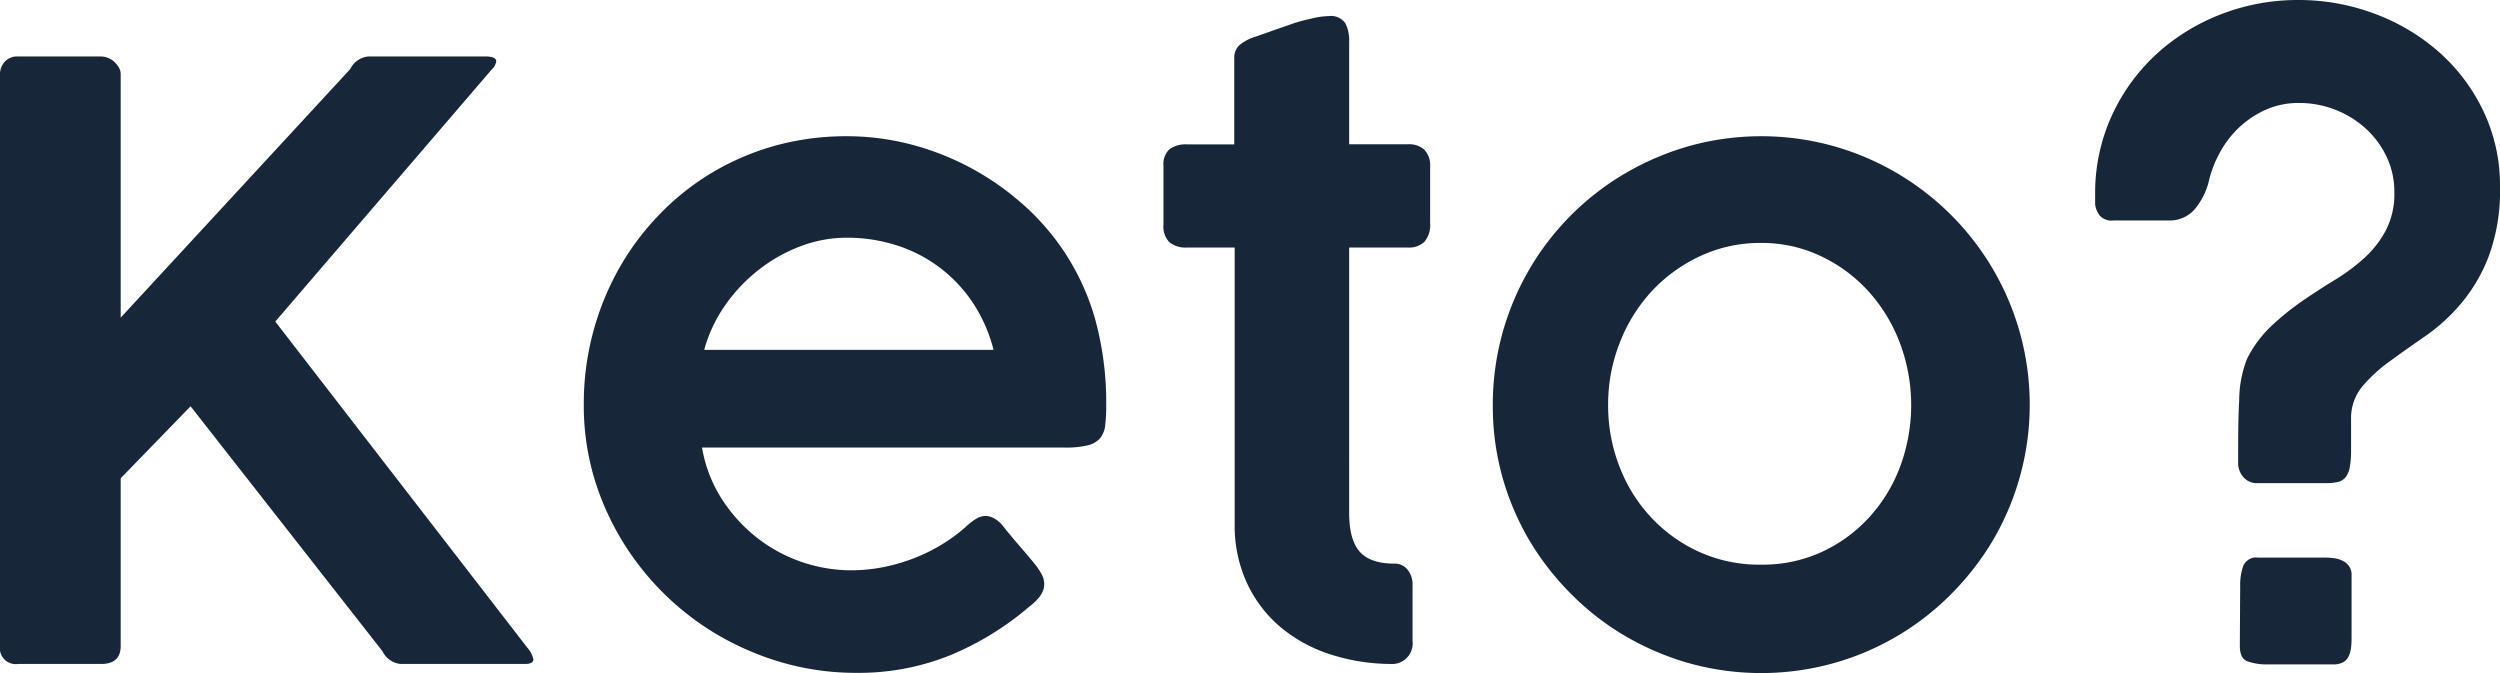 <svg xmlns="http://www.w3.org/2000/svg" viewBox="0 0 354.2 95.4"><defs><style>.cls-1{fill:#172639;}</style></defs><g id="Layer_2" data-name="Layer 2"><g id="Layer_1-2" data-name="Layer 1"><path class="cls-1" d="M0,10.55a2.59,2.59,0,0,1,.67-1.8A2.38,2.38,0,0,1,2.55,8H14.32a2.78,2.78,0,0,1,.89.17,2.9,2.9,0,0,1,.9.52,3.94,3.94,0,0,1,.7.82,1.94,1.94,0,0,1,.29,1V45L49.61,9.8A3.21,3.21,0,0,1,52.17,8H68.74c1.05,0,1.57.23,1.57.69a2.13,2.13,0,0,1-.7,1.22L39,45.56l35.7,46.19a3.62,3.62,0,0,1,.87,1.68c0,.43-.4.64-1.22.64H56.74a3.21,3.21,0,0,1-2.55-1.8L27,57.56,17.1,67.76V91.52c0,1.7-.93,2.55-2.78,2.55H2.55A2.25,2.25,0,0,1,0,91.52Z"/><path class="cls-1" d="M145.77,86a41.8,41.8,0,0,1-11.16,6.84,34.62,34.62,0,0,1-13.3,2.49,37.84,37.84,0,0,1-14.84-3,38.85,38.85,0,0,1-20.66-20.2,36,36,0,0,1-3.1-14.92,39,39,0,0,1,4.9-19,37.29,37.29,0,0,1,5.71-7.71,36.09,36.09,0,0,1,7.5-6,36.64,36.64,0,0,1,9-3.86A37.84,37.84,0,0,1,120,19.3a36,36,0,0,1,8.69,1.07,38.42,38.42,0,0,1,15.36,7.83A34.8,34.8,0,0,1,150,34.54,34.3,34.3,0,0,1,155.1,45a44.86,44.86,0,0,1,1.63,12.46,21.89,21.89,0,0,1-.15,2.81,3.45,3.45,0,0,1-.72,1.82,3.32,3.32,0,0,1-1.74,1,13,13,0,0,1-3.25.32H99.46a19.65,19.65,0,0,0,2.87,7.39,22.35,22.35,0,0,0,5,5.45A21.78,21.78,0,0,0,120.5,80.8a24,24,0,0,0,5-.52,26.91,26.91,0,0,0,4.5-1.39,25.37,25.37,0,0,0,3.85-2,23.46,23.46,0,0,0,3.1-2.35.05.05,0,0,1,.06-.06,8.35,8.35,0,0,1,1.33-1,2.53,2.53,0,0,1,1.34-.38,2.64,2.64,0,0,1,1.18.35,4.18,4.18,0,0,1,1.31,1.16c1,1.27,1.93,2.33,2.66,3.18s1.34,1.57,1.8,2.15a9.54,9.54,0,0,1,1,1.51,2.83,2.83,0,0,1,.31,1.27C148,83.79,147.24,84.88,145.77,86ZM120,33.68a18.47,18.47,0,0,0-6.67,1.24,22.42,22.42,0,0,0-5.94,3.39,23,23,0,0,0-4.69,5,20.36,20.36,0,0,0-2.93,6.26h41A22,22,0,0,0,138,43.15a20.49,20.49,0,0,0-4.55-5,20.11,20.11,0,0,0-6.08-3.28A22.84,22.84,0,0,0,120,33.68Z"/><path class="cls-1" d="M197,94.07a28.44,28.44,0,0,1-8.61-1.39,21,21,0,0,1-7-3.86,18.11,18.11,0,0,1-4.72-6.21,19.38,19.38,0,0,1-1.74-8.38V35.07H168.2a3.68,3.68,0,0,1-2.52-.75,3.2,3.2,0,0,1-.84-2.49V23.52a2.94,2.94,0,0,1,.84-2.37,3.91,3.91,0,0,1,2.52-.69h6.67q0-3.08,0-6.11t0-6.12a2.35,2.35,0,0,1,.72-1.82,6.2,6.2,0,0,1,2.23-1.19l2.38-.84c.93-.33,1.88-.65,2.87-1s1.94-.57,2.87-.78a10.86,10.86,0,0,1,2.31-.32,2.48,2.48,0,0,1,2.35,1,5.32,5.32,0,0,1,.55,2.61c0,2.44,0,4.86,0,7.28s0,4.84,0,7.27h8.34a3.21,3.21,0,0,1,2.32.78,3.27,3.27,0,0,1,.81,2.45V31.6a3.66,3.66,0,0,1-.81,2.66,3.13,3.13,0,0,1-2.32.81h-8.34v11c0,1.34,0,2.59,0,3.75s0,2.42,0,3.77v11a1,1,0,0,1,0,.23.9.9,0,0,0,0,.23v7.6q0,3.84,1.5,5.52t4.87,1.68a2.31,2.31,0,0,1,1.91.87,3.22,3.22,0,0,1,.7,2.09v8A2.92,2.92,0,0,1,197,94.07Z"/><path class="cls-1" d="M211.5,57.38a37.94,37.94,0,0,1,18.88-32.89,39.1,39.1,0,0,1,9.06-3.83,38.15,38.15,0,0,1,20.19,0,38.2,38.2,0,0,1,22.7,17.42,38,38,0,0,1,0,38.52,39.15,39.15,0,0,1-6,7.68A37.78,37.78,0,0,1,259.63,94a38.15,38.15,0,0,1-20.19,0,39.07,39.07,0,0,1-9.06-3.82,37.6,37.6,0,0,1-7.7-5.94,38.82,38.82,0,0,1-6-7.68,37.76,37.76,0,0,1-3.85-9.08A37.32,37.32,0,0,1,211.5,57.38Zm16.34,0a23.69,23.69,0,0,0,1.63,8.78A22,22,0,0,0,234,73.38a21.51,21.51,0,0,0,6.87,4.87A20.69,20.69,0,0,0,249.52,80,20.07,20.07,0,0,0,258,78.25a21,21,0,0,0,6.75-4.87,22.12,22.12,0,0,0,4.44-7.22,25,25,0,0,0,0-17.53,23.06,23.06,0,0,0-4.44-7.33,21.51,21.51,0,0,0-6.75-5,19.4,19.4,0,0,0-8.49-1.88,20,20,0,0,0-8.66,1.88,22,22,0,0,0-6.87,5,22.9,22.9,0,0,0-4.52,7.33A23.77,23.77,0,0,0,227.84,57.38Z"/><path class="cls-1" d="M333.1,63.76a13.83,13.83,0,0,1-.17,2.37,3.36,3.36,0,0,1-.58,1.45,2,2,0,0,1-1.08.7,6.91,6.91,0,0,1-1.65.17h-9.79a2.46,2.46,0,0,1-2-.87,3,3,0,0,1-.73-2c0-3.4,0-6.34.15-8.84a16.18,16.18,0,0,1,1.13-5.94,16.52,16.52,0,0,1,3.48-4.66,37.06,37.06,0,0,1,4.4-3.54c1.55-1.06,3.09-2.07,4.64-3a27.34,27.34,0,0,0,4.17-3.13,14.3,14.3,0,0,0,3-3.92,11.19,11.19,0,0,0,1.16-5.33,11.41,11.41,0,0,0-1.07-4.95,12.7,12.7,0,0,0-2.92-4,14,14,0,0,0-9.57-3.68,11.34,11.34,0,0,0-4.75,1,13.61,13.61,0,0,0-3.77,2.55,14.26,14.26,0,0,0-2.69,3.57,15.73,15.73,0,0,0-1.54,4.08,9.92,9.92,0,0,1-1.88,3.74,4.66,4.66,0,0,1-3.51,1.71h-8.06a2.3,2.3,0,0,1-2-.72,3.48,3.48,0,0,1-.63-1.54V27.3a26.31,26.31,0,0,1,2.4-11,27.26,27.26,0,0,1,6.29-8.64A29,29,0,0,1,314.73,2a30,30,0,0,1,10.95-2,30.57,30.57,0,0,1,10.9,2,28.93,28.93,0,0,1,9.07,5.46,26.22,26.22,0,0,1,6.23,8.35,24.4,24.4,0,0,1,2.32,10.6,26.79,26.79,0,0,1-1.57,9.83,23.4,23.4,0,0,1-3.91,6.72,26.19,26.19,0,0,1-5.07,4.64q-2.73,1.88-5.07,3.59a21.41,21.41,0,0,0-3.91,3.59,7,7,0,0,0-1.57,4.61ZM317.39,82.94a7.91,7.91,0,0,1,.44-2.78A2,2,0,0,1,319.94,79H329c.47,0,.94,0,1.42.06a4.11,4.11,0,0,1,1.34.32,2.6,2.6,0,0,1,1,.75,2.18,2.18,0,0,1,.41,1.42v8.58c0,.54,0,1-.06,1.51a4,4,0,0,1-.32,1.27,1.91,1.91,0,0,1-.78.9,2.81,2.81,0,0,1-1.45.32h-9.1a8.31,8.31,0,0,1-3.07-.44c-.7-.29-1.05-1-1.05-2.17Z"/></g></g></svg>